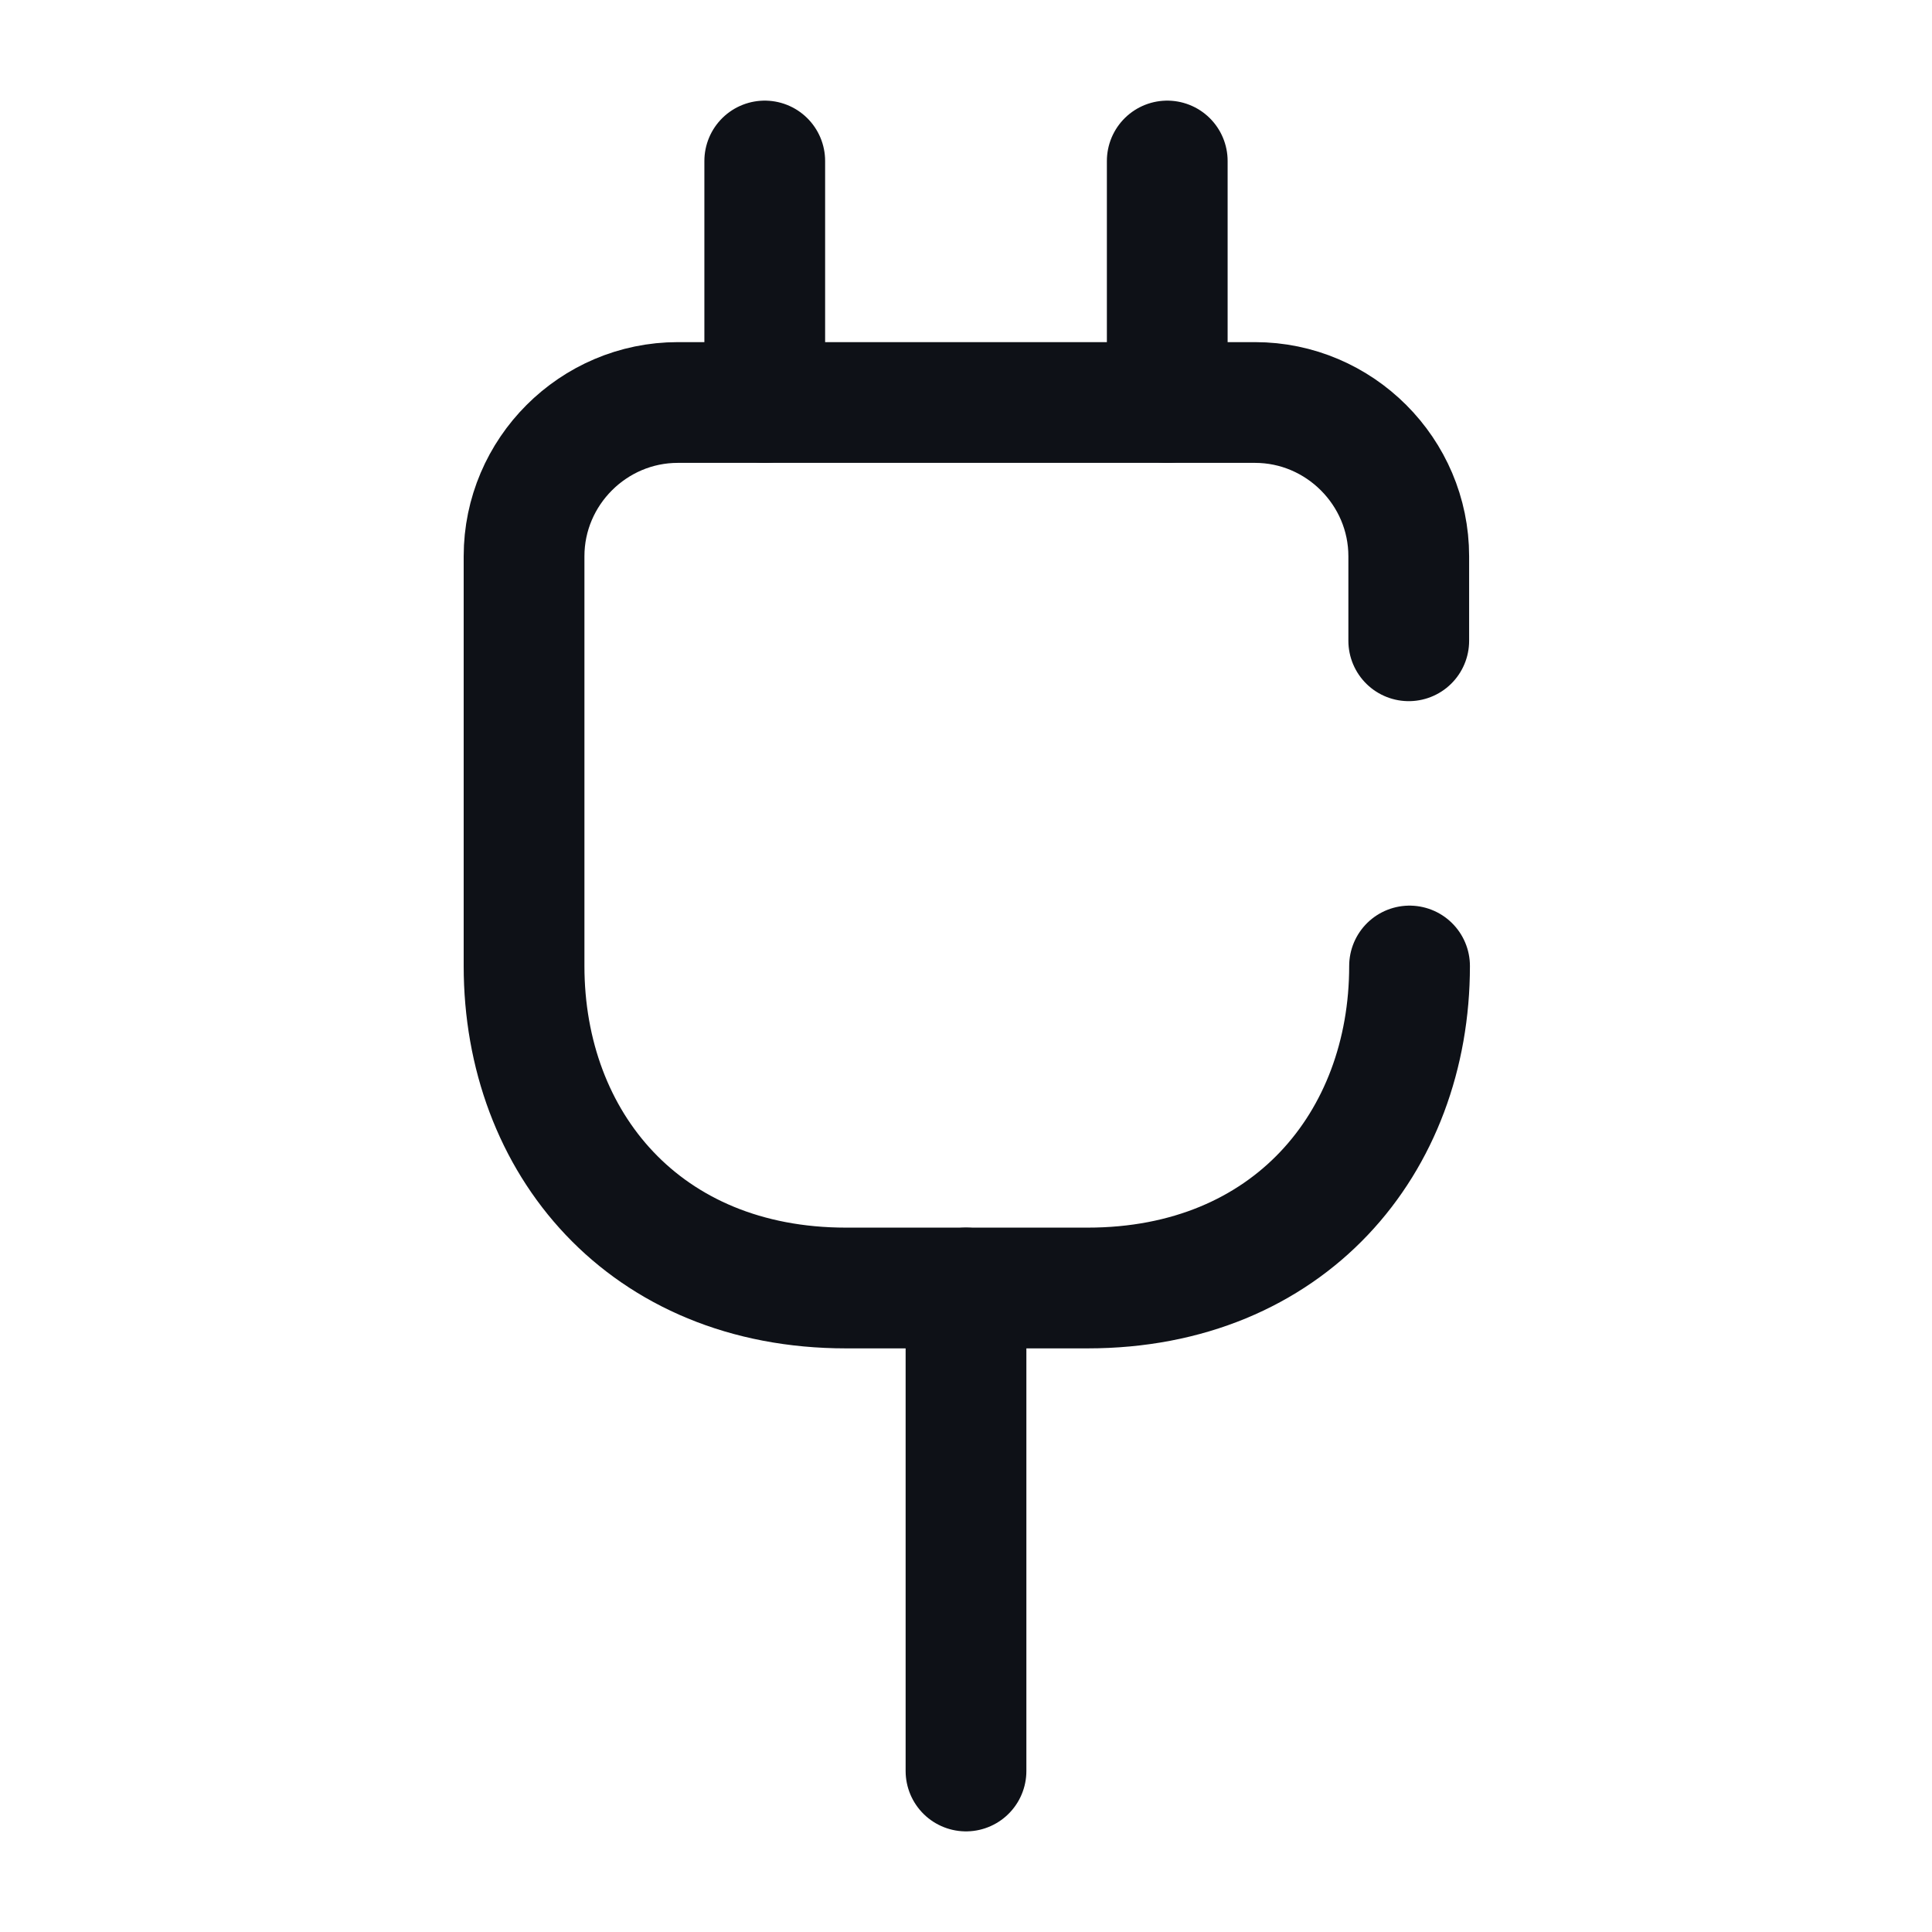 <svg width="24" height="24" viewBox="0 0 24 24" fill="none" xmlns="http://www.w3.org/2000/svg">
<path d="M17.5 7.96V6.91C17.5 5.86 16.64 5 15.59 5H8.42C7.37 5 6.51 5.86 6.51 6.91V12C6.51 14.2 8.01 16 10.51 16H13.51C16.01 16 17.51 14.2 17.51 12" stroke="#0E1117" stroke-width="1.5" stroke-linecap="round" stroke-linejoin="round"/>
<path d="M9.5 2V5" stroke="#0E1117" stroke-width="1.5" stroke-linecap="round" stroke-linejoin="round"/>
<path d="M14.5 2V5" stroke="#0E1117" stroke-width="1.5" stroke-linecap="round" stroke-linejoin="round"/>
<path d="M12 22V16" stroke="#0E1117" stroke-width="1.5" stroke-linecap="round" stroke-linejoin="round"/>
</svg>
